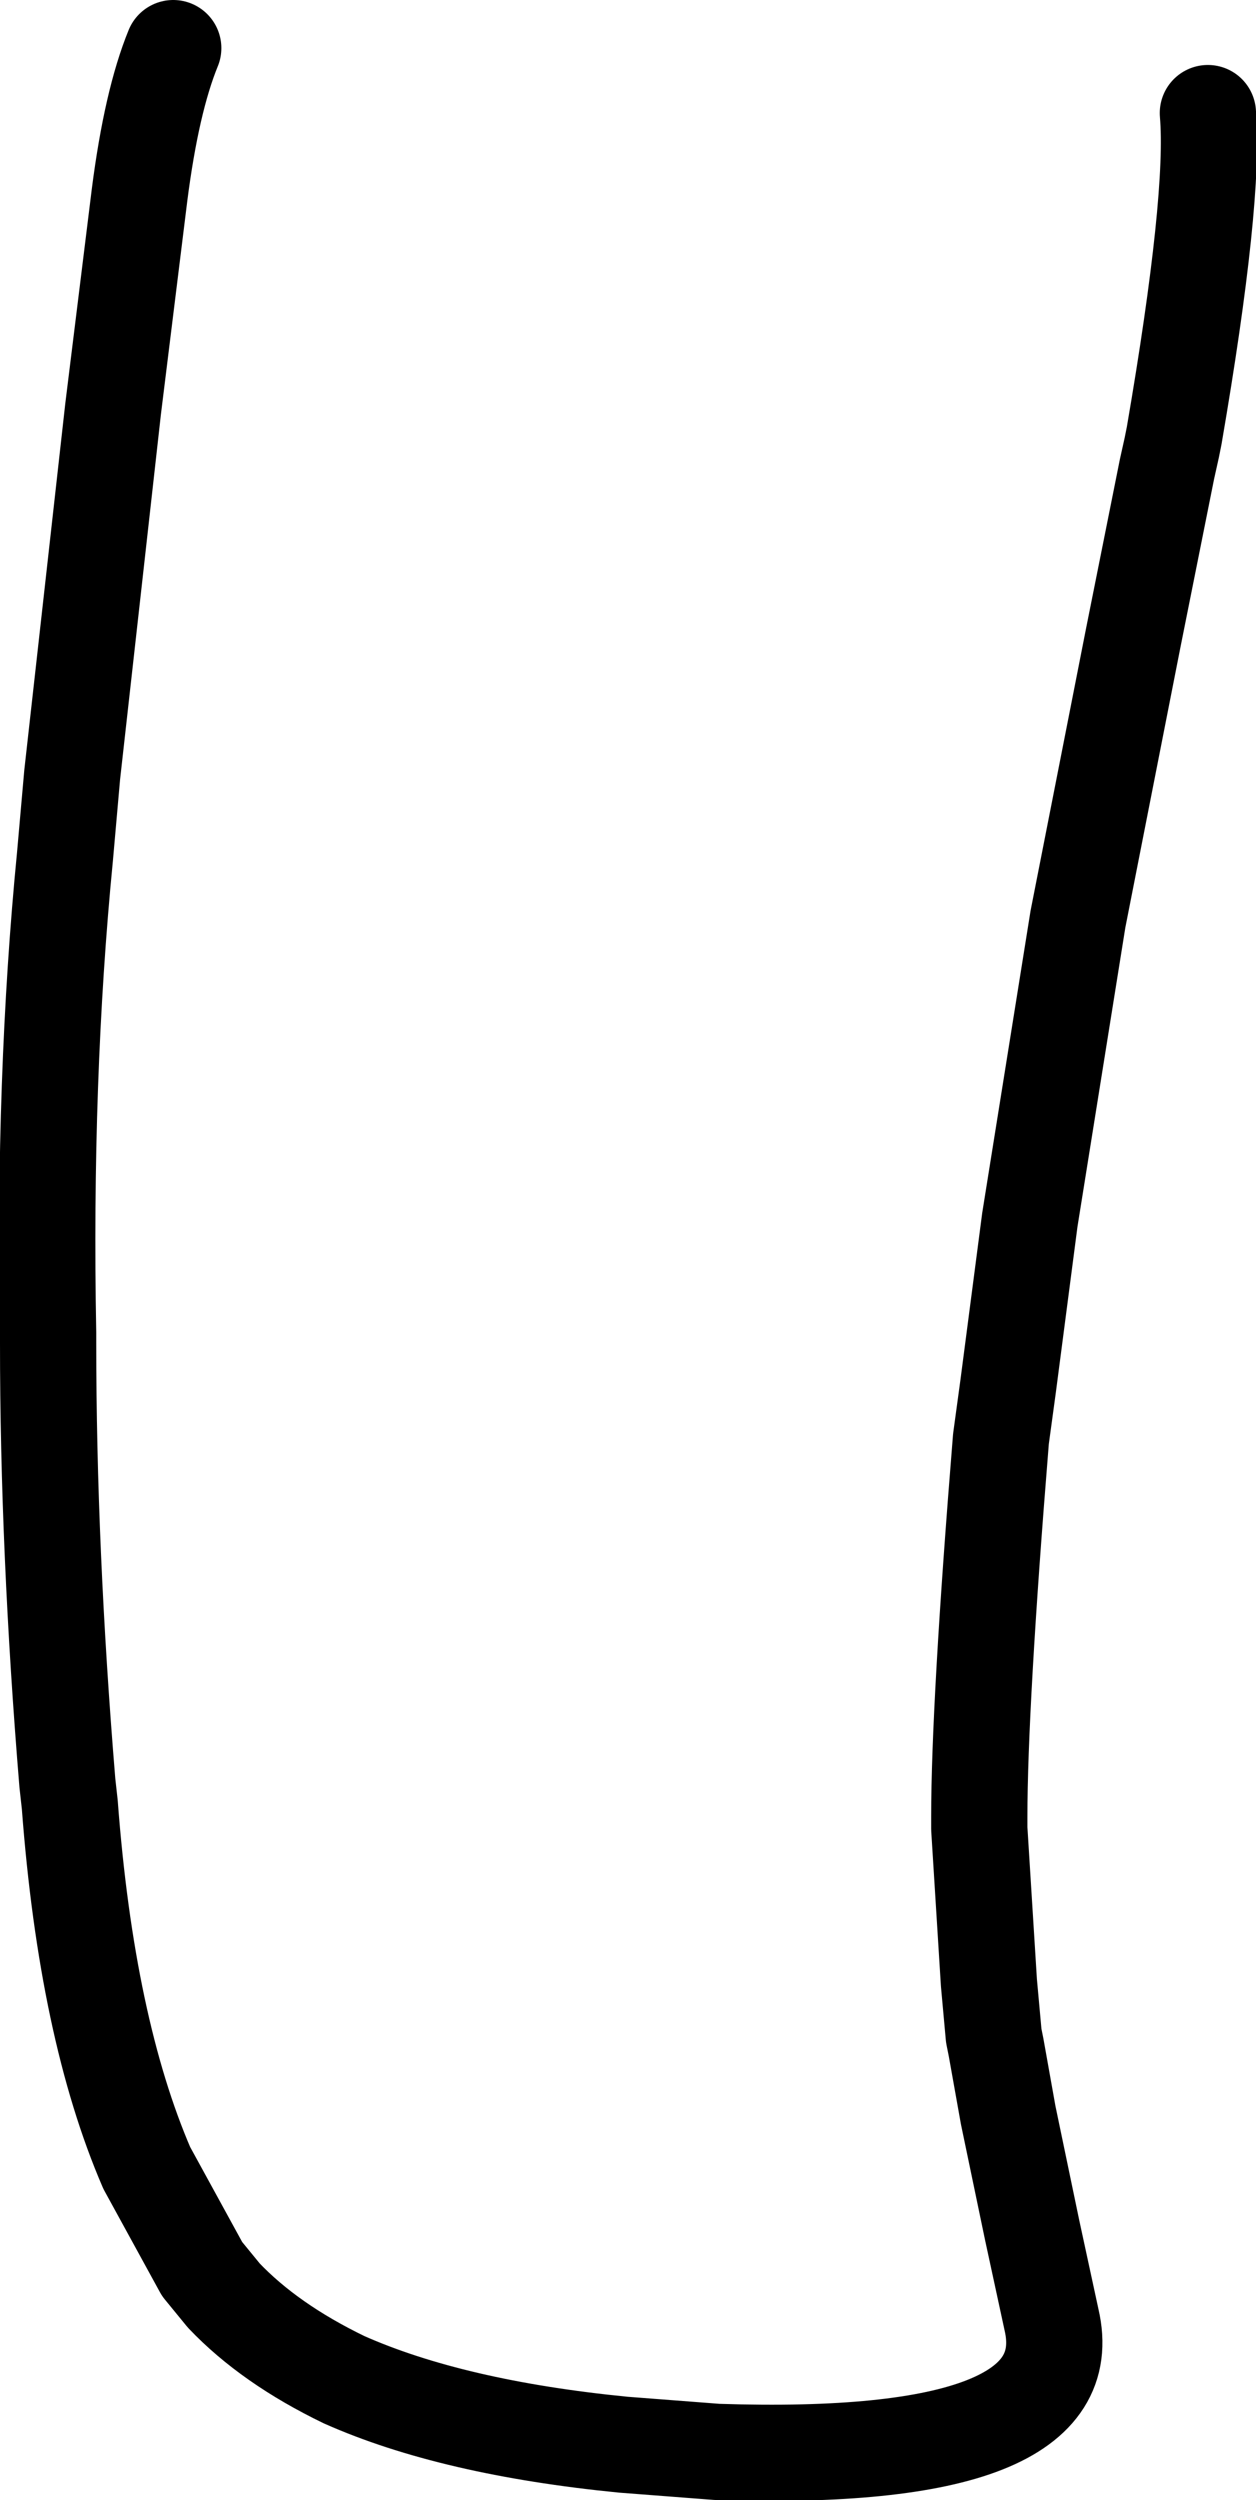 <?xml version="1.0" encoding="UTF-8" standalone="no"?>
<svg xmlns:xlink="http://www.w3.org/1999/xlink" height="51.95px" width="26.1px" xmlns="http://www.w3.org/2000/svg">
  <g transform="matrix(1.0, 0.0, 0.0, 1.0, 13.4, 24.9)">
    <path d="M-9.8 -23.9 Q-10.25 -22.8 -10.5 -20.85 L-11.05 -16.4 -11.9 -8.8 -12.05 -7.1 Q-12.5 -2.5 -12.4 2.8 L-12.4 3.0 Q-12.4 7.3 -12.0 12.15 L-11.95 12.6 Q-11.6 17.25 -10.35 20.15 L-9.2 22.25 -8.75 22.8 Q-7.8 23.8 -6.25 24.55 -4.0 25.55 -0.45 25.9 L1.5 26.05 Q9.15 26.3 8.45 23.3 L8.05 21.45 7.55 19.05 7.3 17.65 7.25 17.4 7.15 16.3 6.95 13.1 6.95 12.85 Q6.95 10.55 7.4 5.0 L7.55 3.9 8.0 0.45 9.0 -5.8 10.15 -11.65 10.85 -15.15 10.95 -15.6 11.0 -15.85 Q11.85 -20.8 11.7 -22.55" fill="none" stroke="#000000" stroke-linecap="round" stroke-linejoin="round" stroke-width="2.0"/>
  </g>
</svg>
